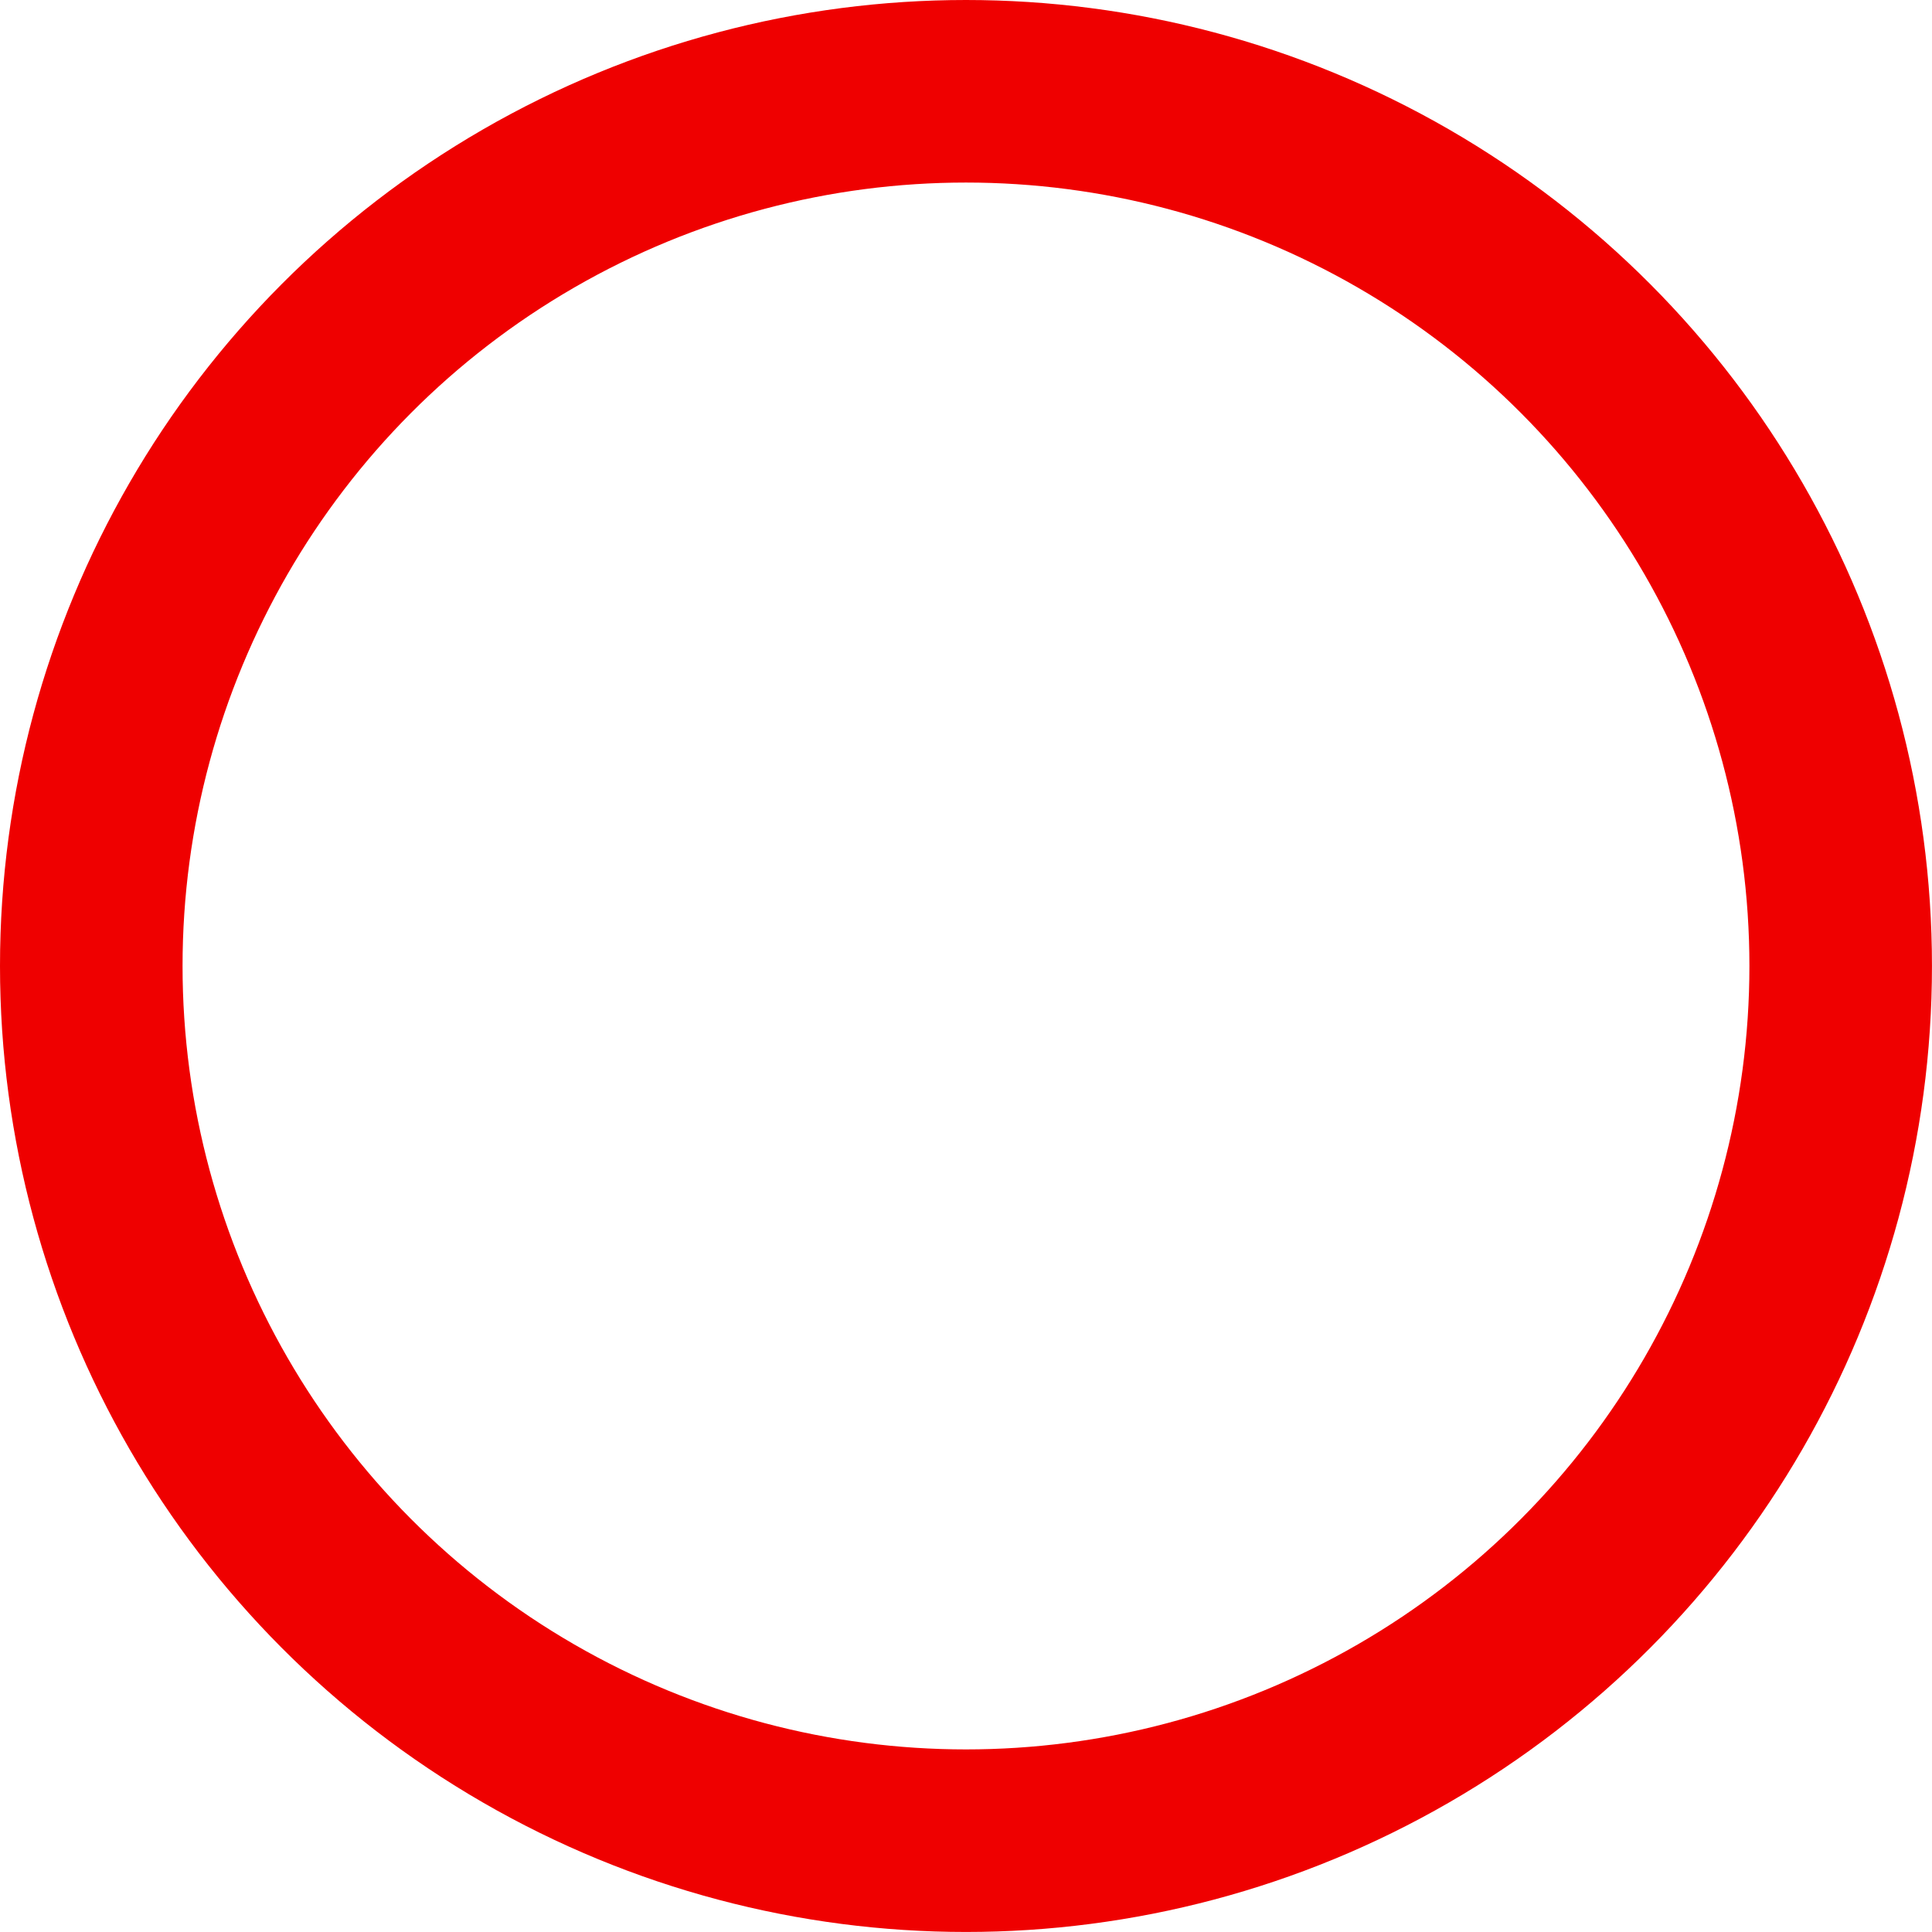 <?xml version="1.0" encoding="UTF-8" standalone="no"?>
<svg
   xmlns:dc="http://purl.org/dc/elements/1.1/"
   xmlns:cc="http://creativecommons.org/ns#"
   xmlns:rdf="http://www.w3.org/1999/02/22-rdf-syntax-ns#"
   xmlns:svg="http://www.w3.org/2000/svg"
   xmlns="http://www.w3.org/2000/svg"
   id="svg8"
   version="1.1"
   viewBox="0 0 52.917 52.917"
   height="200"
   width="200">
  <defs
     id="defs2" />
  <g
     id="layer1">
    <ellipse
       ry="23.958"
       rx="23.958"
       cy="26.458"
       cx="26.458"
       id="path833"
       style="fill:none;stroke:#ef0000;stroke-width:5;stroke-miterlimit:4;stroke-dasharray:none;stroke-opacity:1" />
  </g>
</svg>
